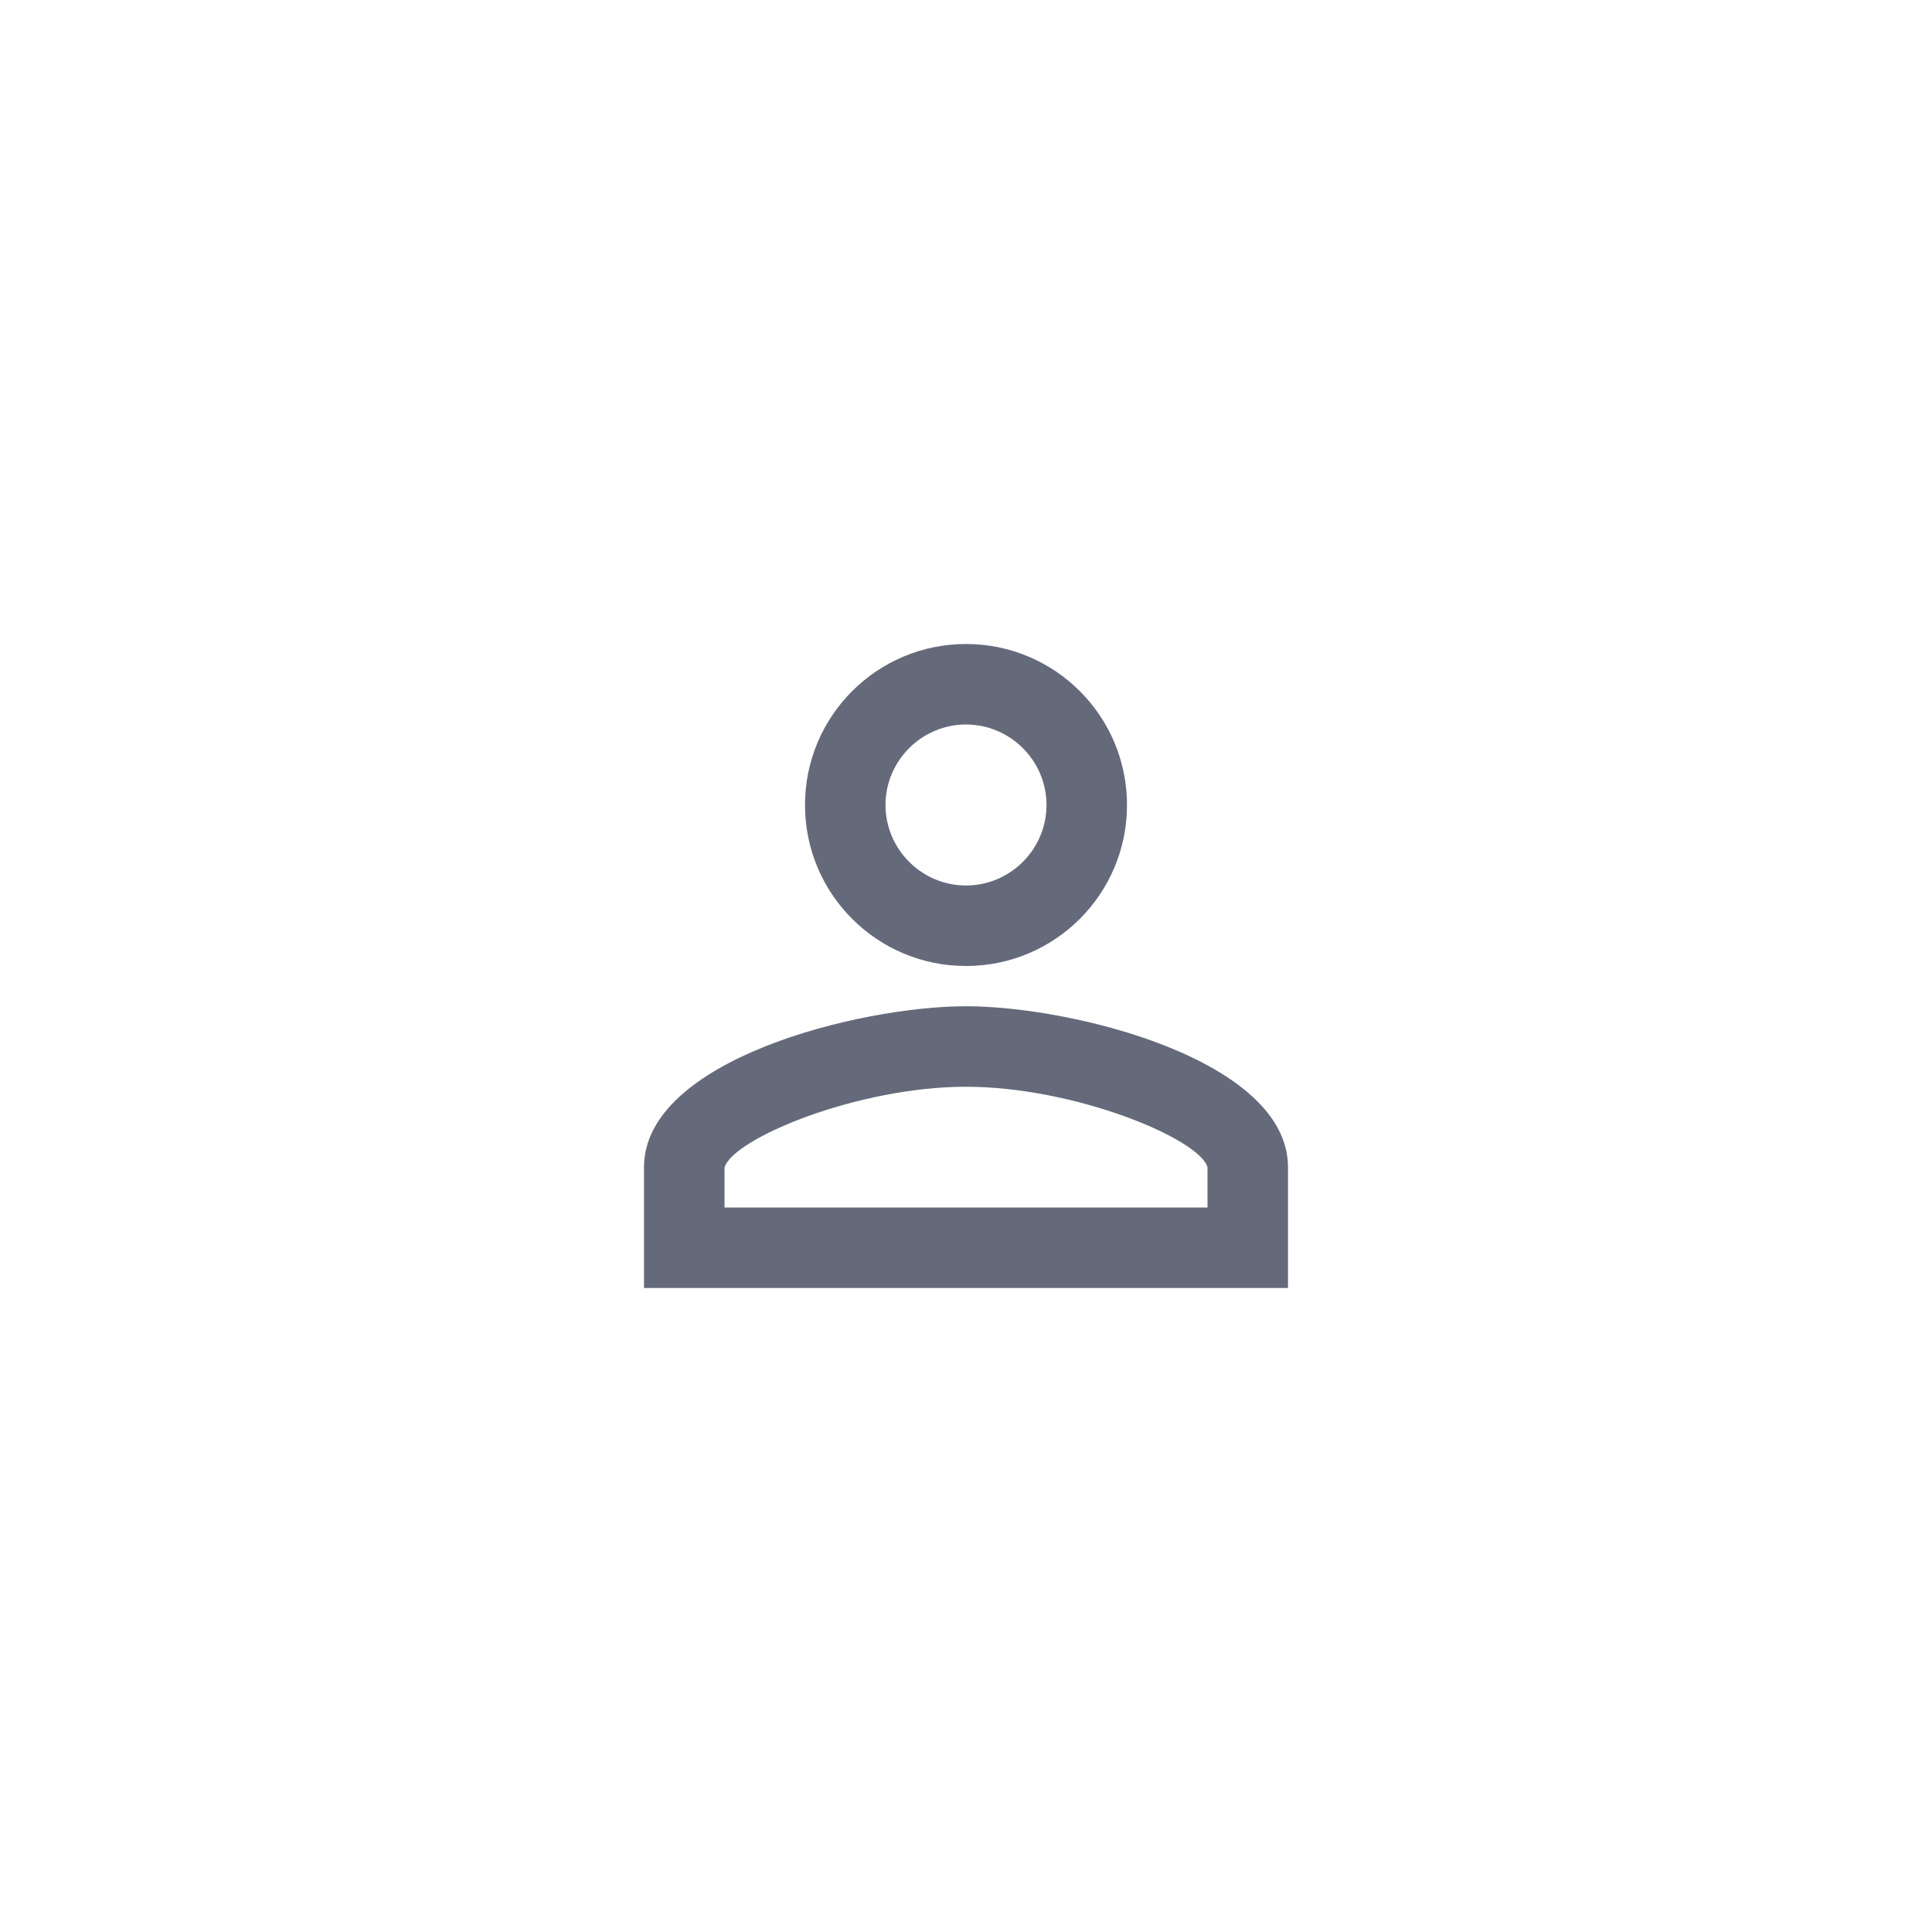 <svg width="48" height="48" viewBox="0 0 48 48" fill="none" xmlns="http://www.w3.org/2000/svg">
<path d="M24 18C25.1 18 26 18.9 26 20C26 21.1 25.1 22 24 22C22.9 22 22 21.1 22 20C22 18.9 22.9 18 24 18ZM24 27C26.7 27 29.8 28.29 30 29V30H18V29.01C18.2 28.29 21.3 27 24 27ZM24 16C21.79 16 20 17.79 20 20C20 22.21 21.79 24 24 24C26.21 24 28 22.21 28 20C28 17.79 26.21 16 24 16ZM24 25C21.33 25 16 26.34 16 29V32H32V29C32 26.34 26.67 25 24 25Z" fill="#656A7B"/>
</svg>
